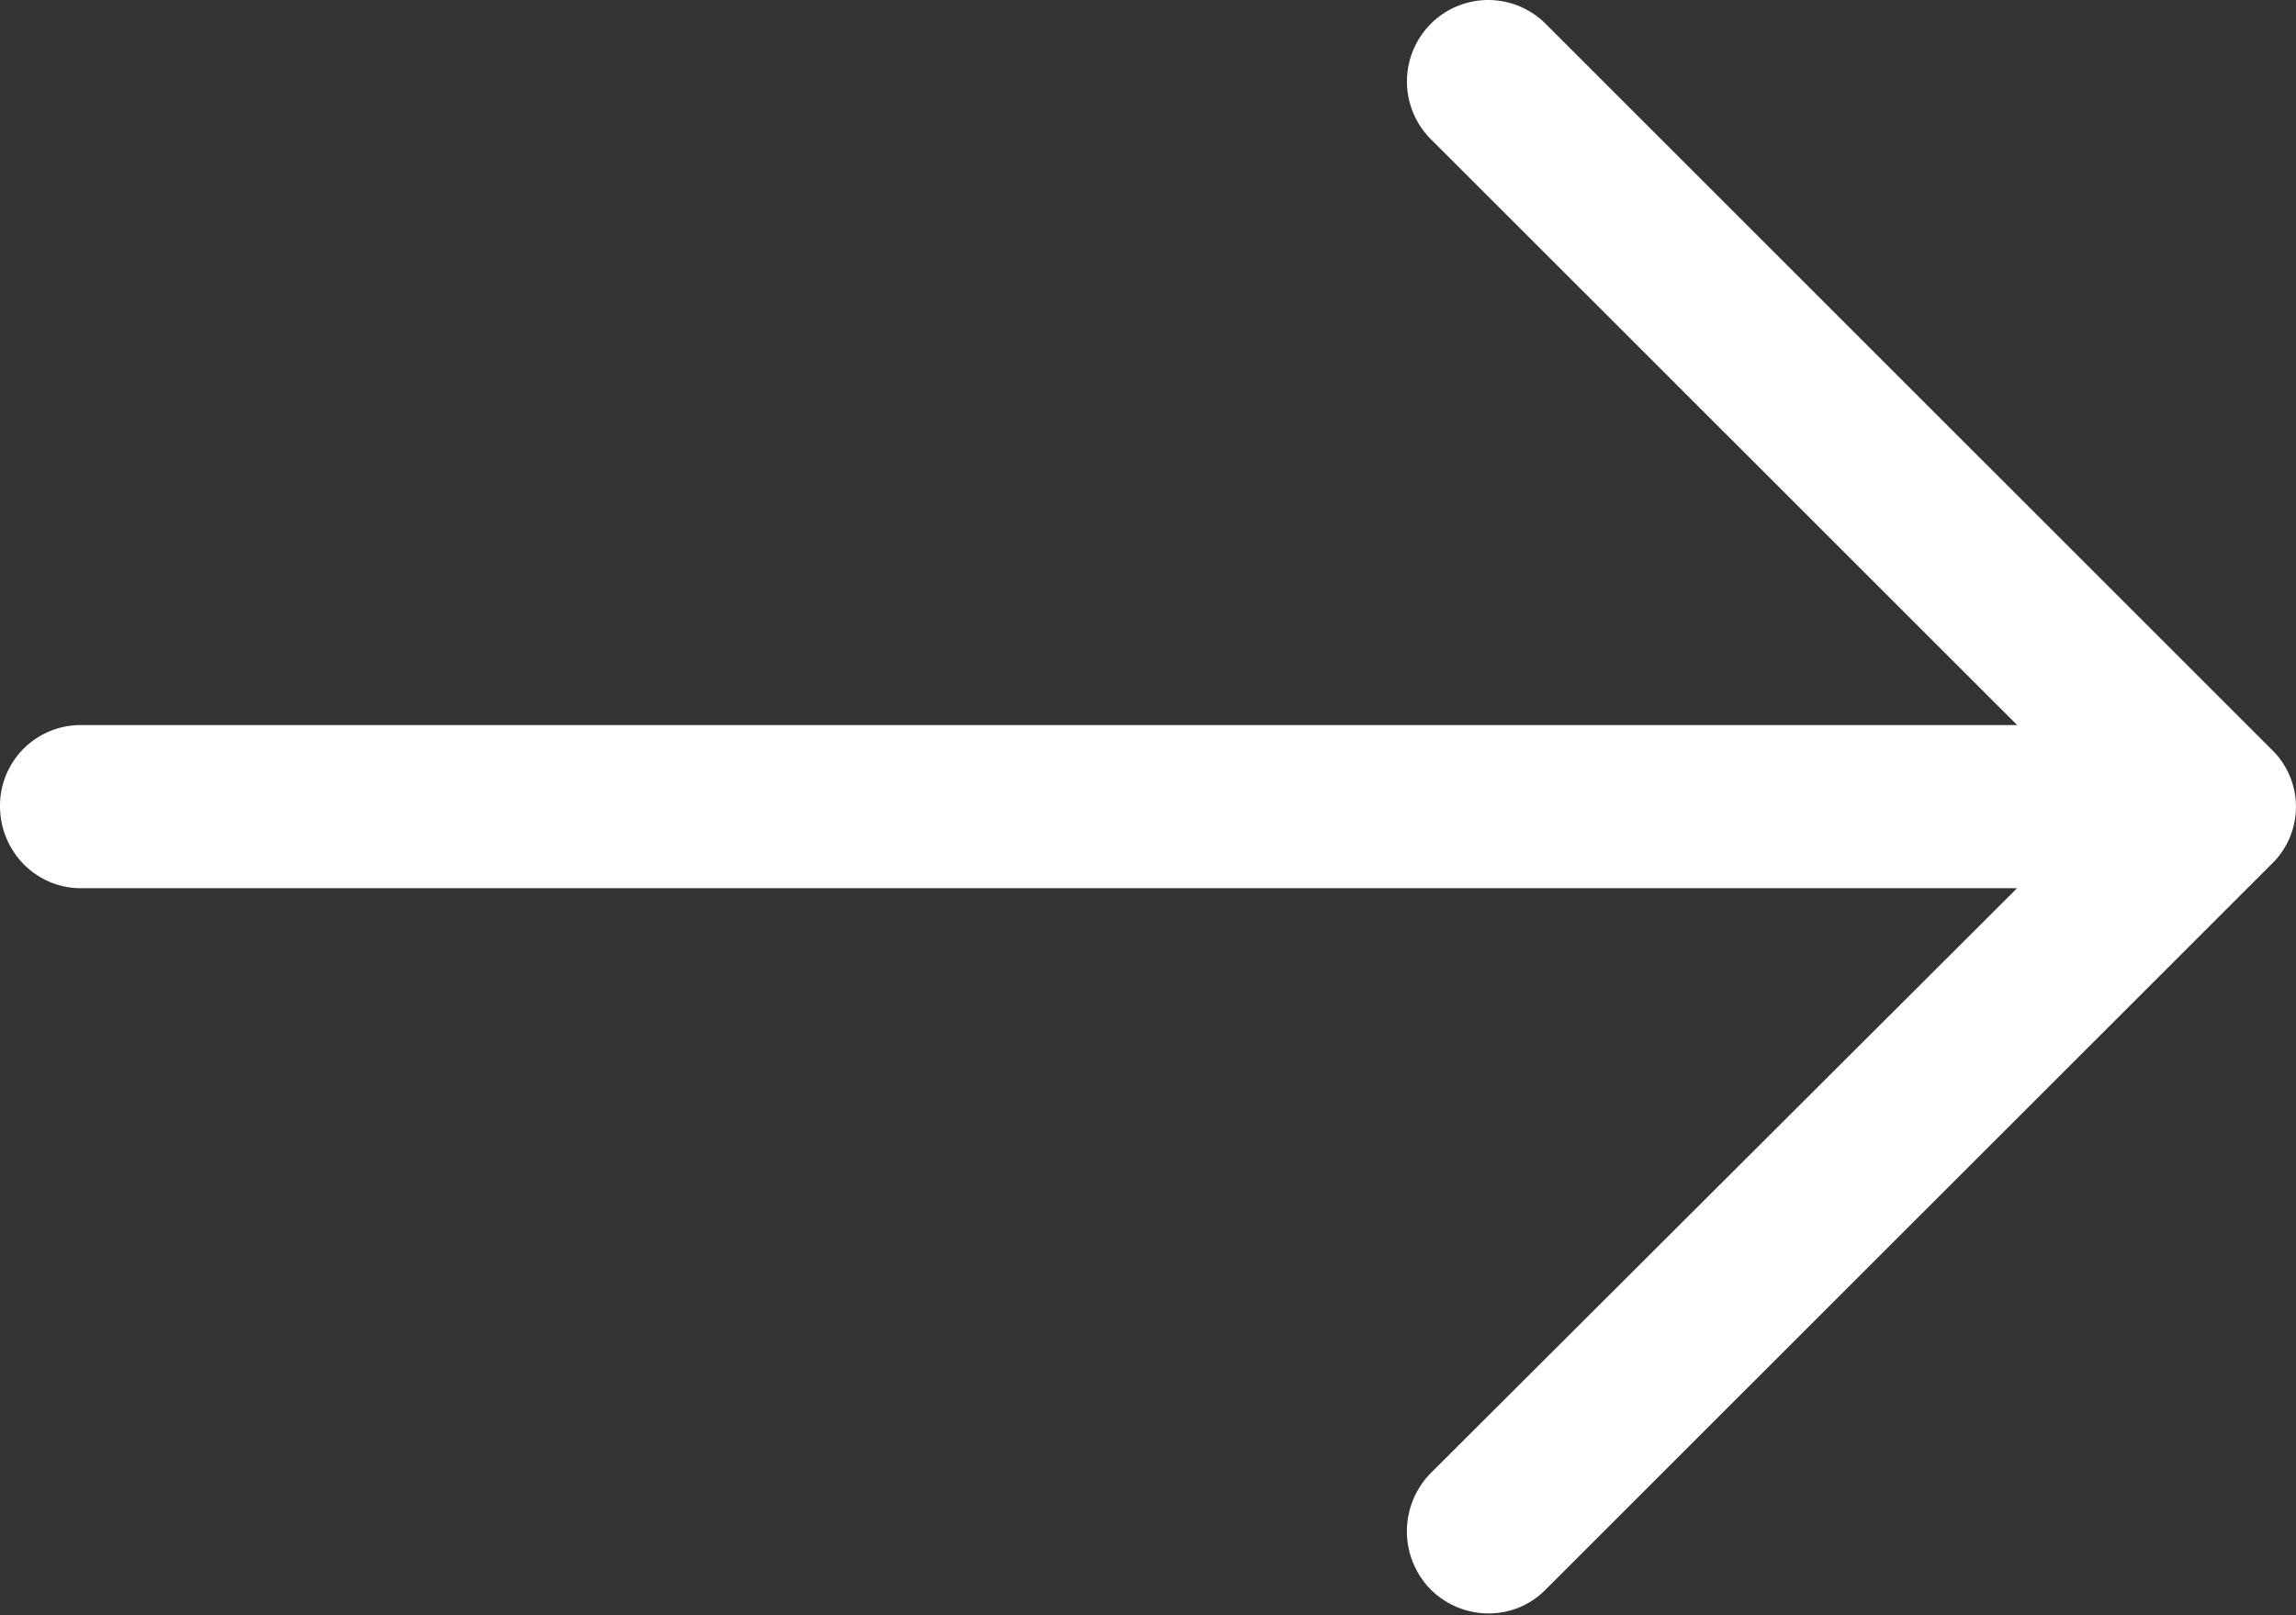 <svg xmlns="http://www.w3.org/2000/svg" width="27" height="19" viewBox="0 0 27 19"><rect x="0" y="0" width="27" height="19" fill="#333333" stroke="none"/><g><g><path fill="#fff" d="M18.181.285a.954.954 0 0 0-1.36 0 .96.96 0 0 0 0 1.347l6.9 6.897H.951A.948.948 0 0 0 0 9.482c0 .531.422.966.952.966H23.72l-6.9 6.885a.977.977 0 0 0 0 1.36c.381.381.994.381 1.361 0l8.533-8.53a.936.936 0 0 0 0-1.346z"/></g></g></svg>